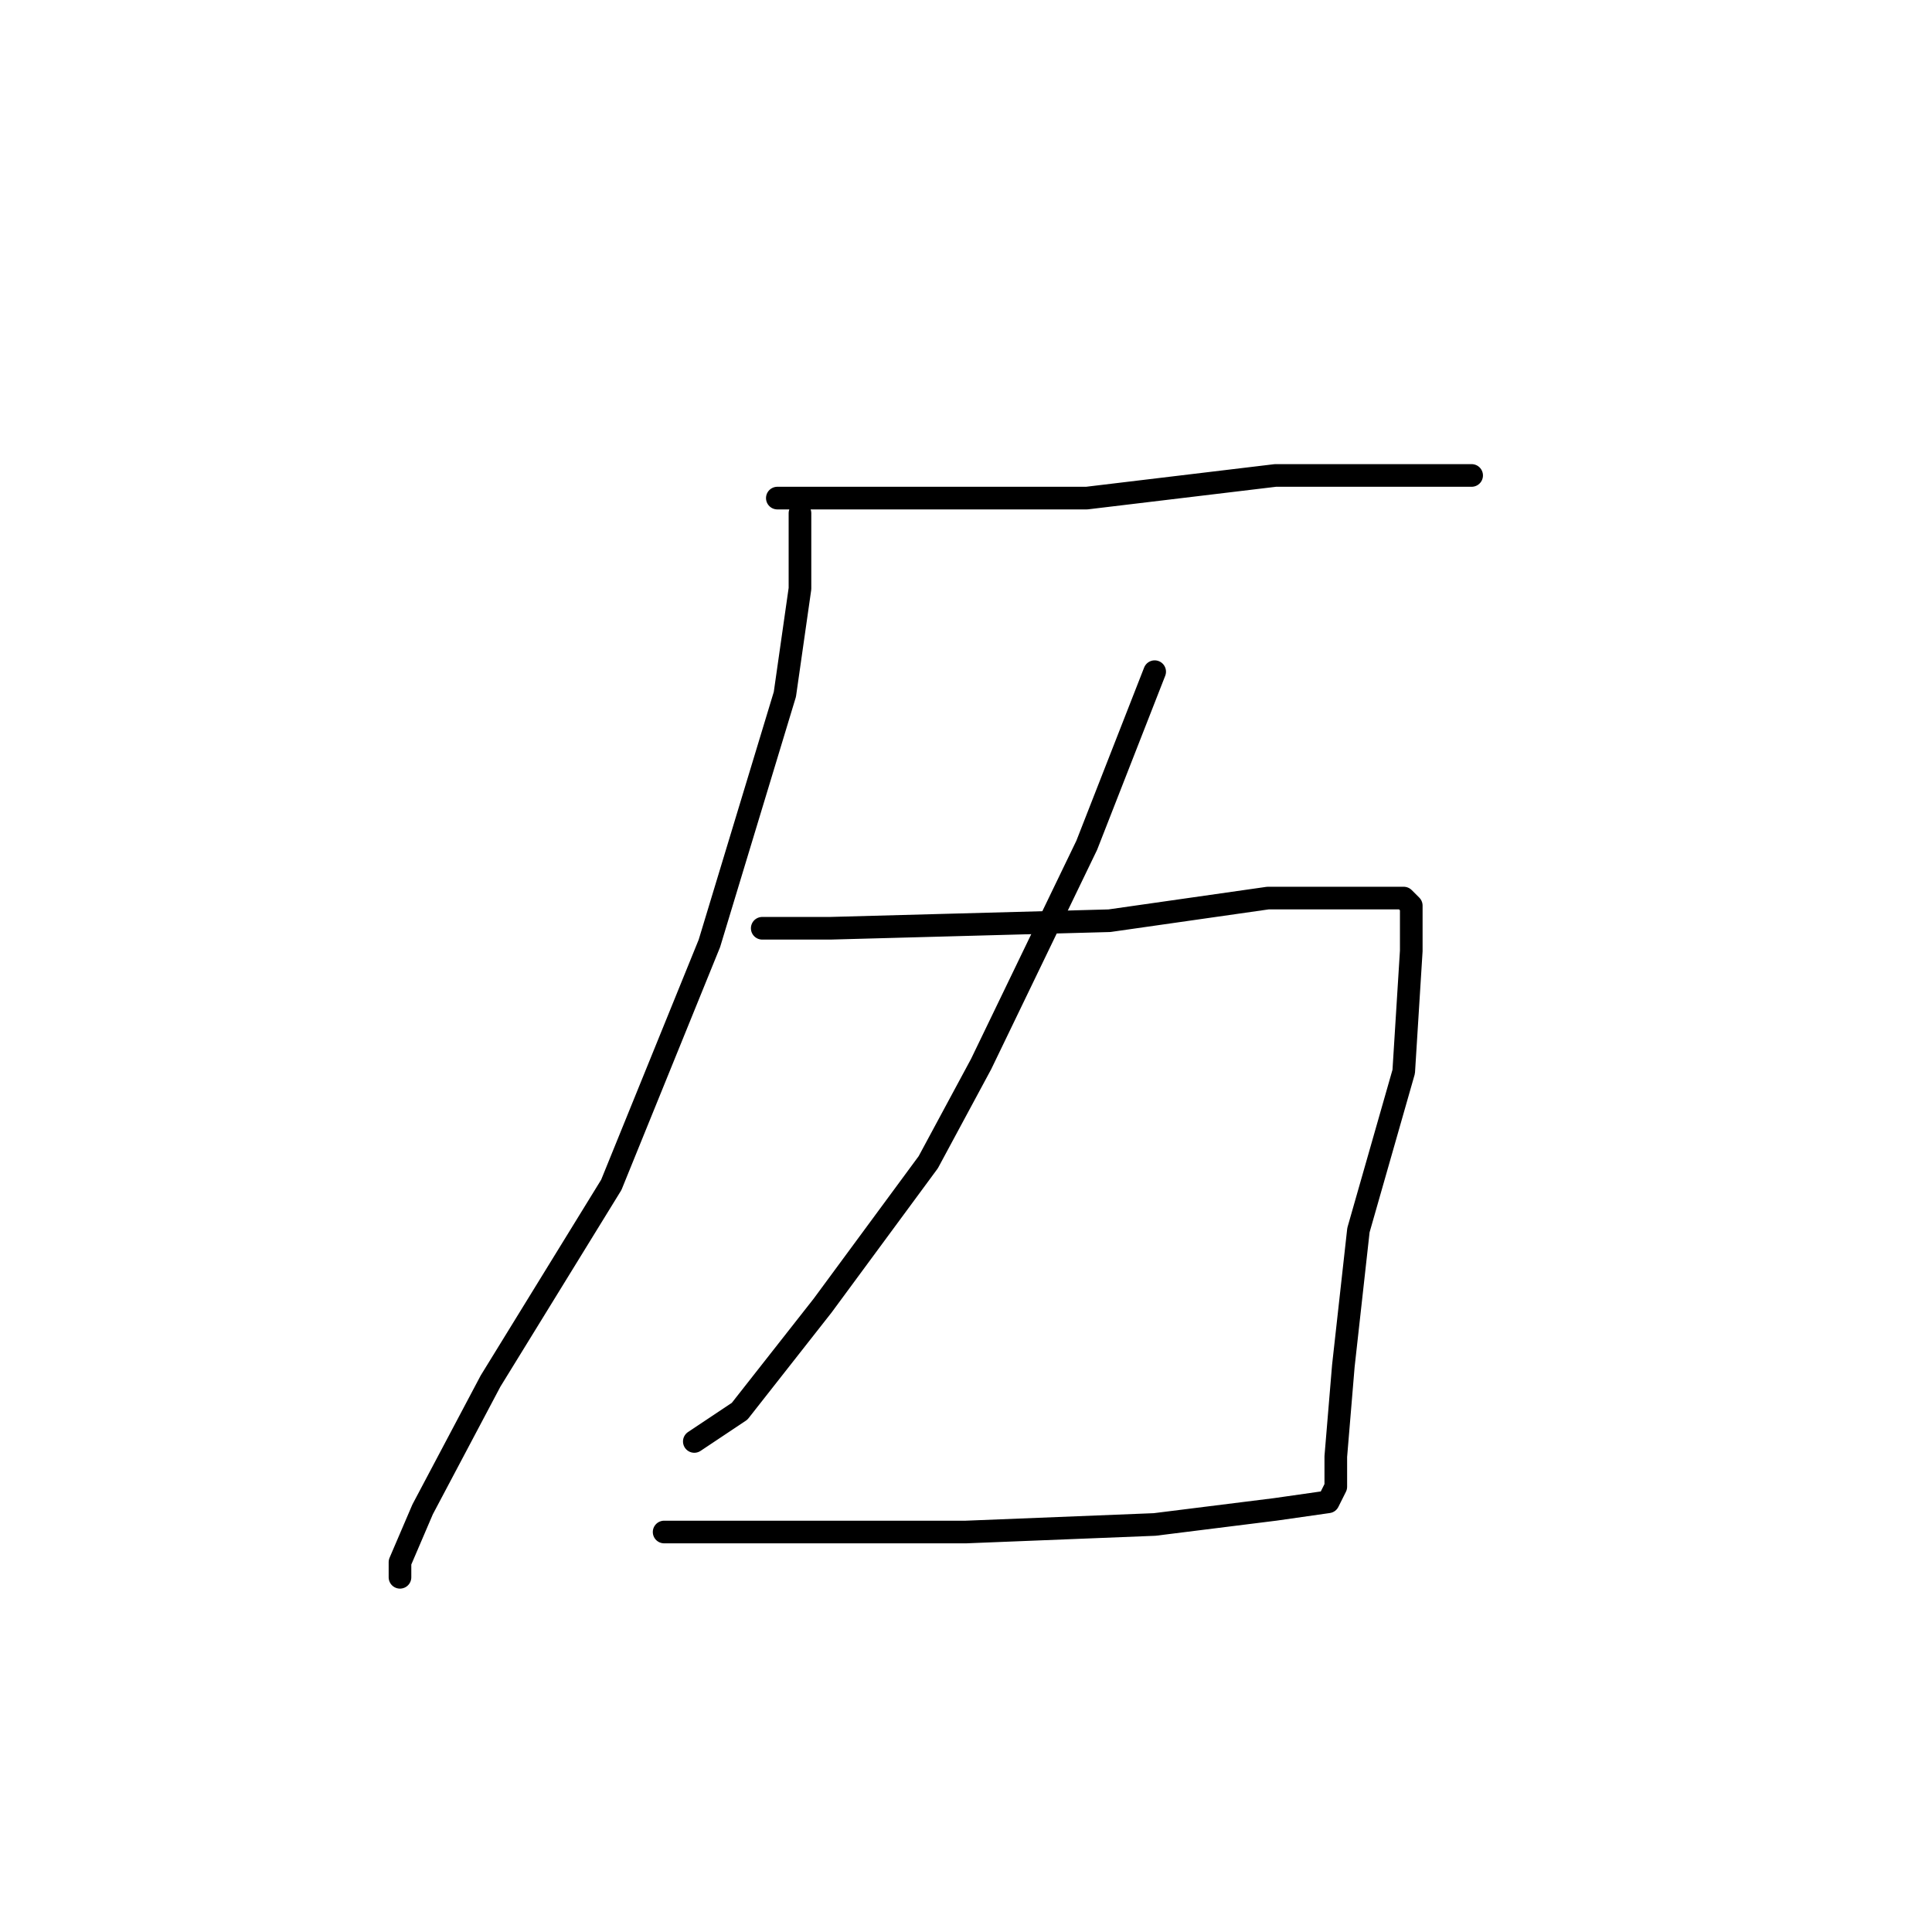 <?xml version="1.0" standalone="no"?>
    <svg width="256" height="256" xmlns="http://www.w3.org/2000/svg" version="1.1">
    <polyline stroke="black" stroke-width="3" stroke-linecap="round" fill="transparent" stroke-linejoin="round" points="103 66 116 66 144 66 169 63 187 63 194 63 195 63 195 63 " />
        <polyline stroke="black" stroke-width="3" stroke-linecap="round" fill="transparent" stroke-linejoin="round" points="106 68 106 78 104 92 94 125 81 157 65 183 56 200 53 207 53 209 53 209 " />
        <polyline stroke="black" stroke-width="3" stroke-linecap="round" fill="transparent" stroke-linejoin="round" points="153 89 144 112 130 141 123 154 109 173 98 187 92 191 92 191 " />
        <polyline stroke="black" stroke-width="3" stroke-linecap="round" fill="transparent" stroke-linejoin="round" points="101 123 110 123 147 122 168 119 176 119 186 119 187 120 187 126 186 142 180 163 178 181 177 193 177 197 176 199 169 200 153 202 128 203 105 203 88 203 88 203 " />
        </svg>